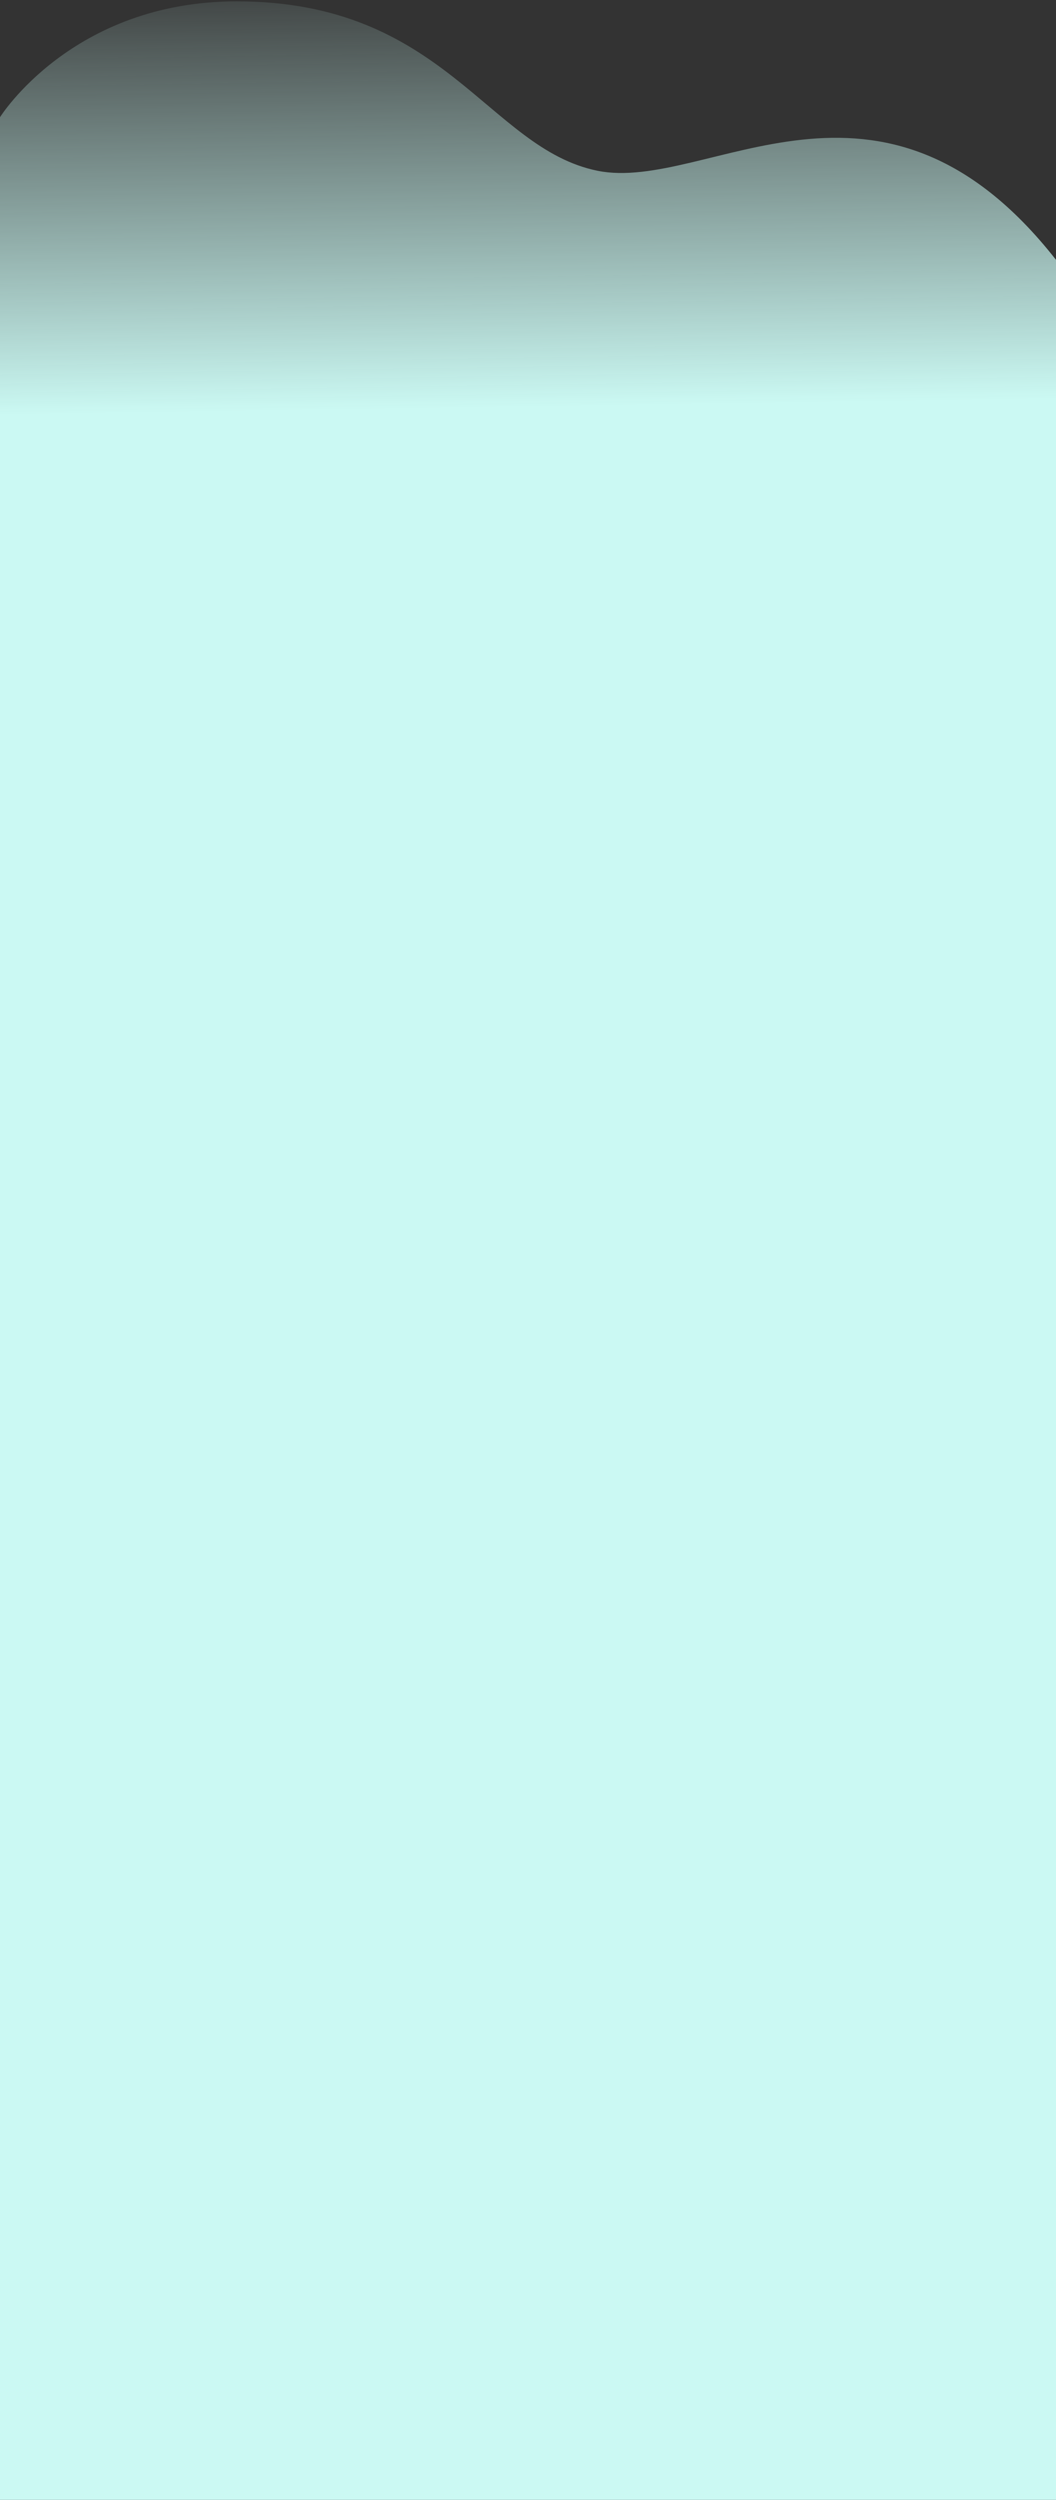 <svg width="390" height="923" viewBox="0 0 390 923" fill="none" xmlns="http://www.w3.org/2000/svg">
<rect x="0" y="0" width="390" height="923" fill="#333333" stroke="none"/>
<path d="M0 923H390L390 95.936C325.129 13.268 261.161 71.277 220.665 63.05C180.169 54.822 164.306 0.5 87.441 0.5C26.629 0.5 0 43.283 0 43.283L0 923Z" fill="url(#paint0_linear_696_2147)"/>
<defs>
<linearGradient id="paint0_linear_696_2147" x1="195" y1="279.259" x2="190.486" y2="-19.174" gradientUnits="userSpaceOnUse">
<stop offset="0.016" stop-color="#CBF9F3"/>
<stop offset="0.432" stop-color="#CBF9F3"/>
<stop offset="1" stop-color="#CBF9F3" stop-opacity="0"/>
</linearGradient>
</defs>
</svg>
